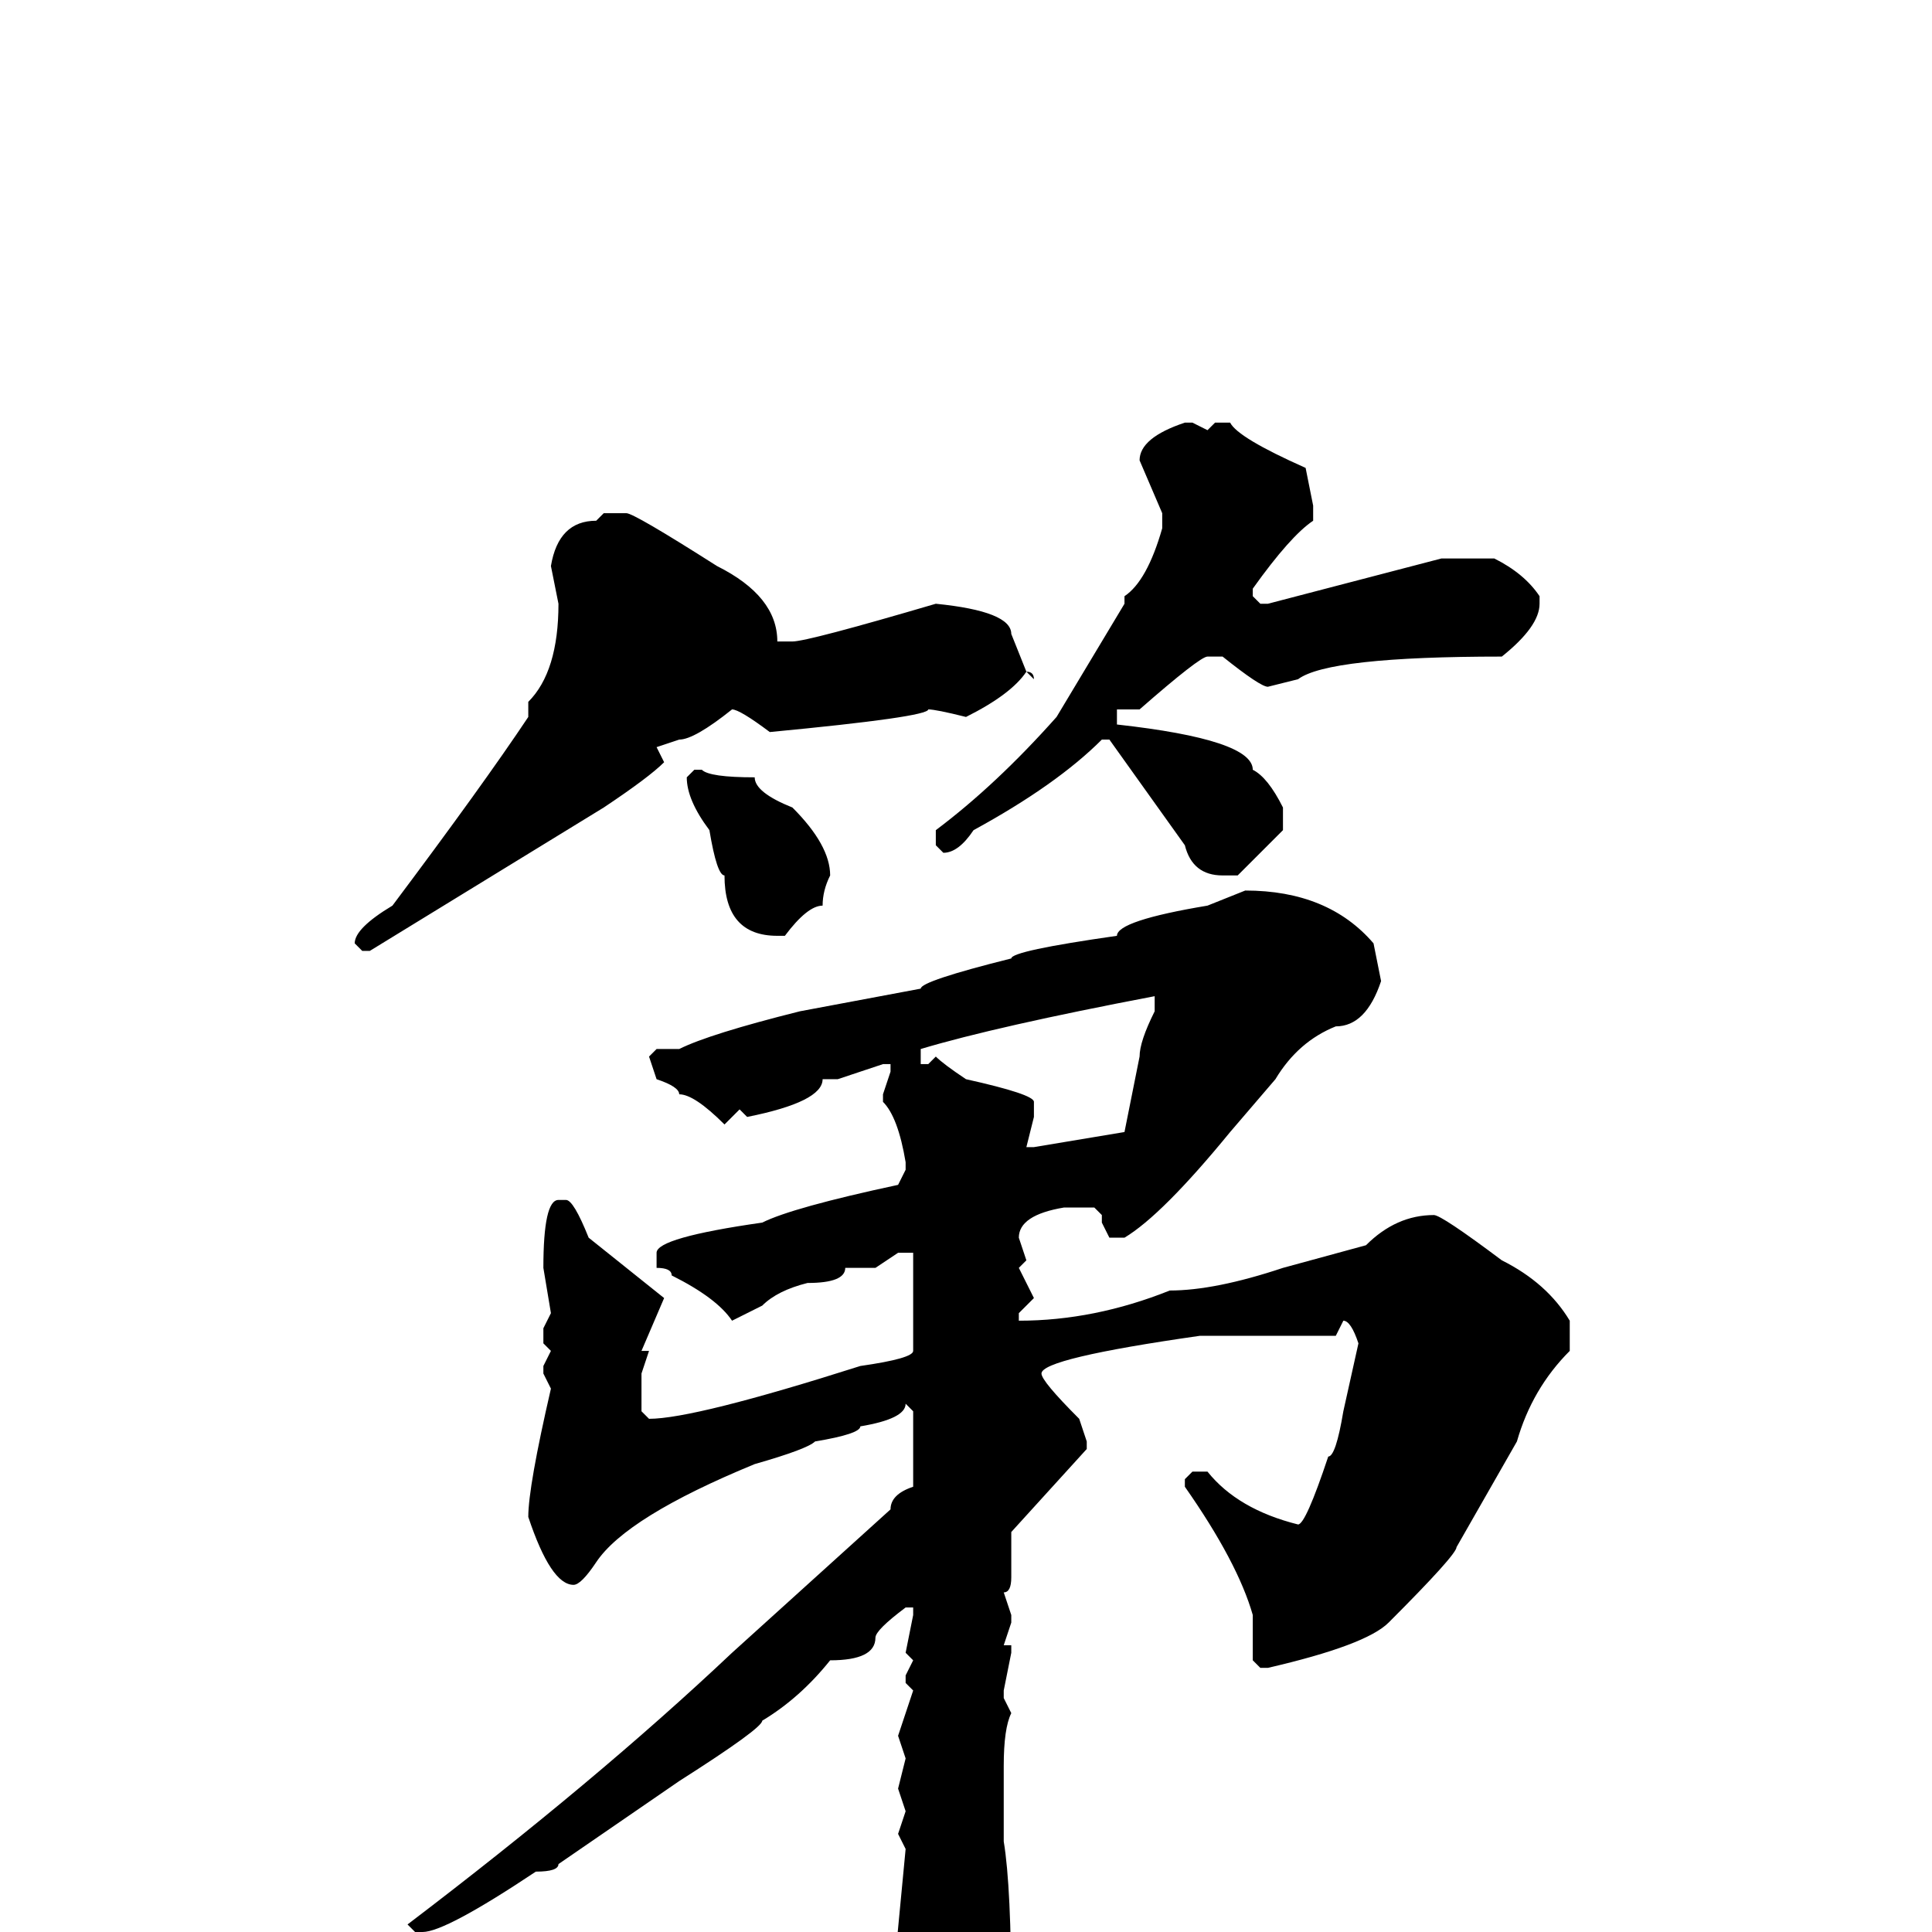 <svg xmlns="http://www.w3.org/2000/svg" viewBox="0 -256 256 256">
	<path fill="#000000" d="M158 -200L160 -199L161 -200H163Q164 -198 173 -194L174 -189V-187Q171 -185 166 -178V-177L167 -176H168L191 -182H198Q202 -180 204 -177V-176Q204 -173 199 -169Q176 -169 172 -166L168 -165Q167 -165 162 -169H160Q159 -169 151 -162H148V-160Q166 -158 166 -154Q168 -153 170 -149V-146L164 -140H162Q158 -140 157 -144L147 -158H146Q140 -152 129 -146Q127 -143 125 -143L124 -144V-146Q132 -152 140 -161L149 -176V-177Q152 -179 154 -186V-188L151 -195Q151 -198 157 -200ZM80 -188H83Q84 -188 95 -181Q103 -177 103 -171H105Q107 -171 124 -176Q134 -175 134 -172L136 -167Q137 -167 137 -166L136 -167Q134 -164 128 -161Q124 -162 123 -162Q123 -161 102 -159Q98 -162 97 -162Q92 -158 90 -158L87 -157L88 -155Q86 -153 80 -149L49 -130H48L47 -131Q47 -133 52 -136Q64 -152 70 -161V-163Q74 -167 74 -176L73 -181Q74 -187 79 -187ZM92 -154H93Q94 -153 100 -153Q100 -151 105 -149Q110 -144 110 -140Q109 -138 109 -136Q107 -136 104 -132H103Q96 -132 96 -140Q95 -140 94 -146Q91 -150 91 -153ZM165 -138Q176 -138 182 -131L183 -126Q181 -120 177 -120Q172 -118 169 -113L163 -106Q154 -95 149 -92H147L146 -94V-95L145 -96H141Q135 -95 135 -92L136 -89L135 -88L137 -84L135 -82V-81Q145 -81 155 -85Q161 -85 170 -88L181 -91Q185 -95 190 -95Q191 -95 199 -89Q205 -86 208 -81V-77Q203 -72 201 -65L193 -51Q193 -50 184 -41Q181 -38 168 -35H167L166 -36V-42Q164 -49 157 -59V-60L158 -61H160Q164 -56 172 -54Q173 -54 176 -63Q177 -63 178 -69L180 -78Q179 -81 178 -81L177 -79H175H161H159Q138 -76 138 -74Q138 -73 143 -68L144 -65V-64L134 -53V-47Q134 -45 133 -45L134 -42V-41L133 -38H134V-37L133 -32V-31L134 -29Q133 -27 133 -22V-12Q134 -6 134 9Q133 11 130 18Q126 24 124 24Q122 23 120 16L118 11V10L120 -11L119 -13L120 -16L119 -19L120 -23L119 -26L121 -32L120 -33V-34L121 -36L120 -37L121 -42V-43H120Q116 -40 116 -39Q116 -36 110 -36Q106 -31 101 -28Q101 -27 90 -20L74 -9Q74 -8 71 -8Q59 0 56 0H55L54 -1Q79 -20 97 -37L118 -56Q118 -58 121 -59V-65V-69L120 -70Q120 -68 114 -67Q114 -66 108 -65Q107 -64 100 -62Q83 -55 79 -49Q77 -46 76 -46Q73 -46 70 -55Q70 -59 73 -72L72 -74V-75L73 -77L72 -78V-80L73 -82L72 -88Q72 -97 74 -97H75Q76 -97 78 -92L88 -84L85 -77H86L85 -74V-69L86 -68Q92 -68 114 -75Q121 -76 121 -77V-90H119L116 -88H112Q112 -86 107 -86Q103 -85 101 -83L97 -81Q95 -84 89 -87Q89 -88 87 -88V-89V-90Q87 -92 101 -94Q105 -96 119 -99L120 -101V-102Q119 -108 117 -110V-111L118 -114V-115H117L111 -113H110H109Q109 -110 99 -108L98 -109L96 -107Q92 -111 90 -111Q90 -112 87 -113L86 -116L87 -117H88H90Q94 -119 106 -122L122 -125Q122 -126 134 -129Q134 -130 148 -132Q148 -134 160 -136ZM122 -115H123L124 -116Q125 -115 128 -113Q137 -111 137 -110V-108L136 -104H137L149 -106L151 -116Q151 -118 153 -122V-124Q132 -120 122 -117Z"/>
</svg>